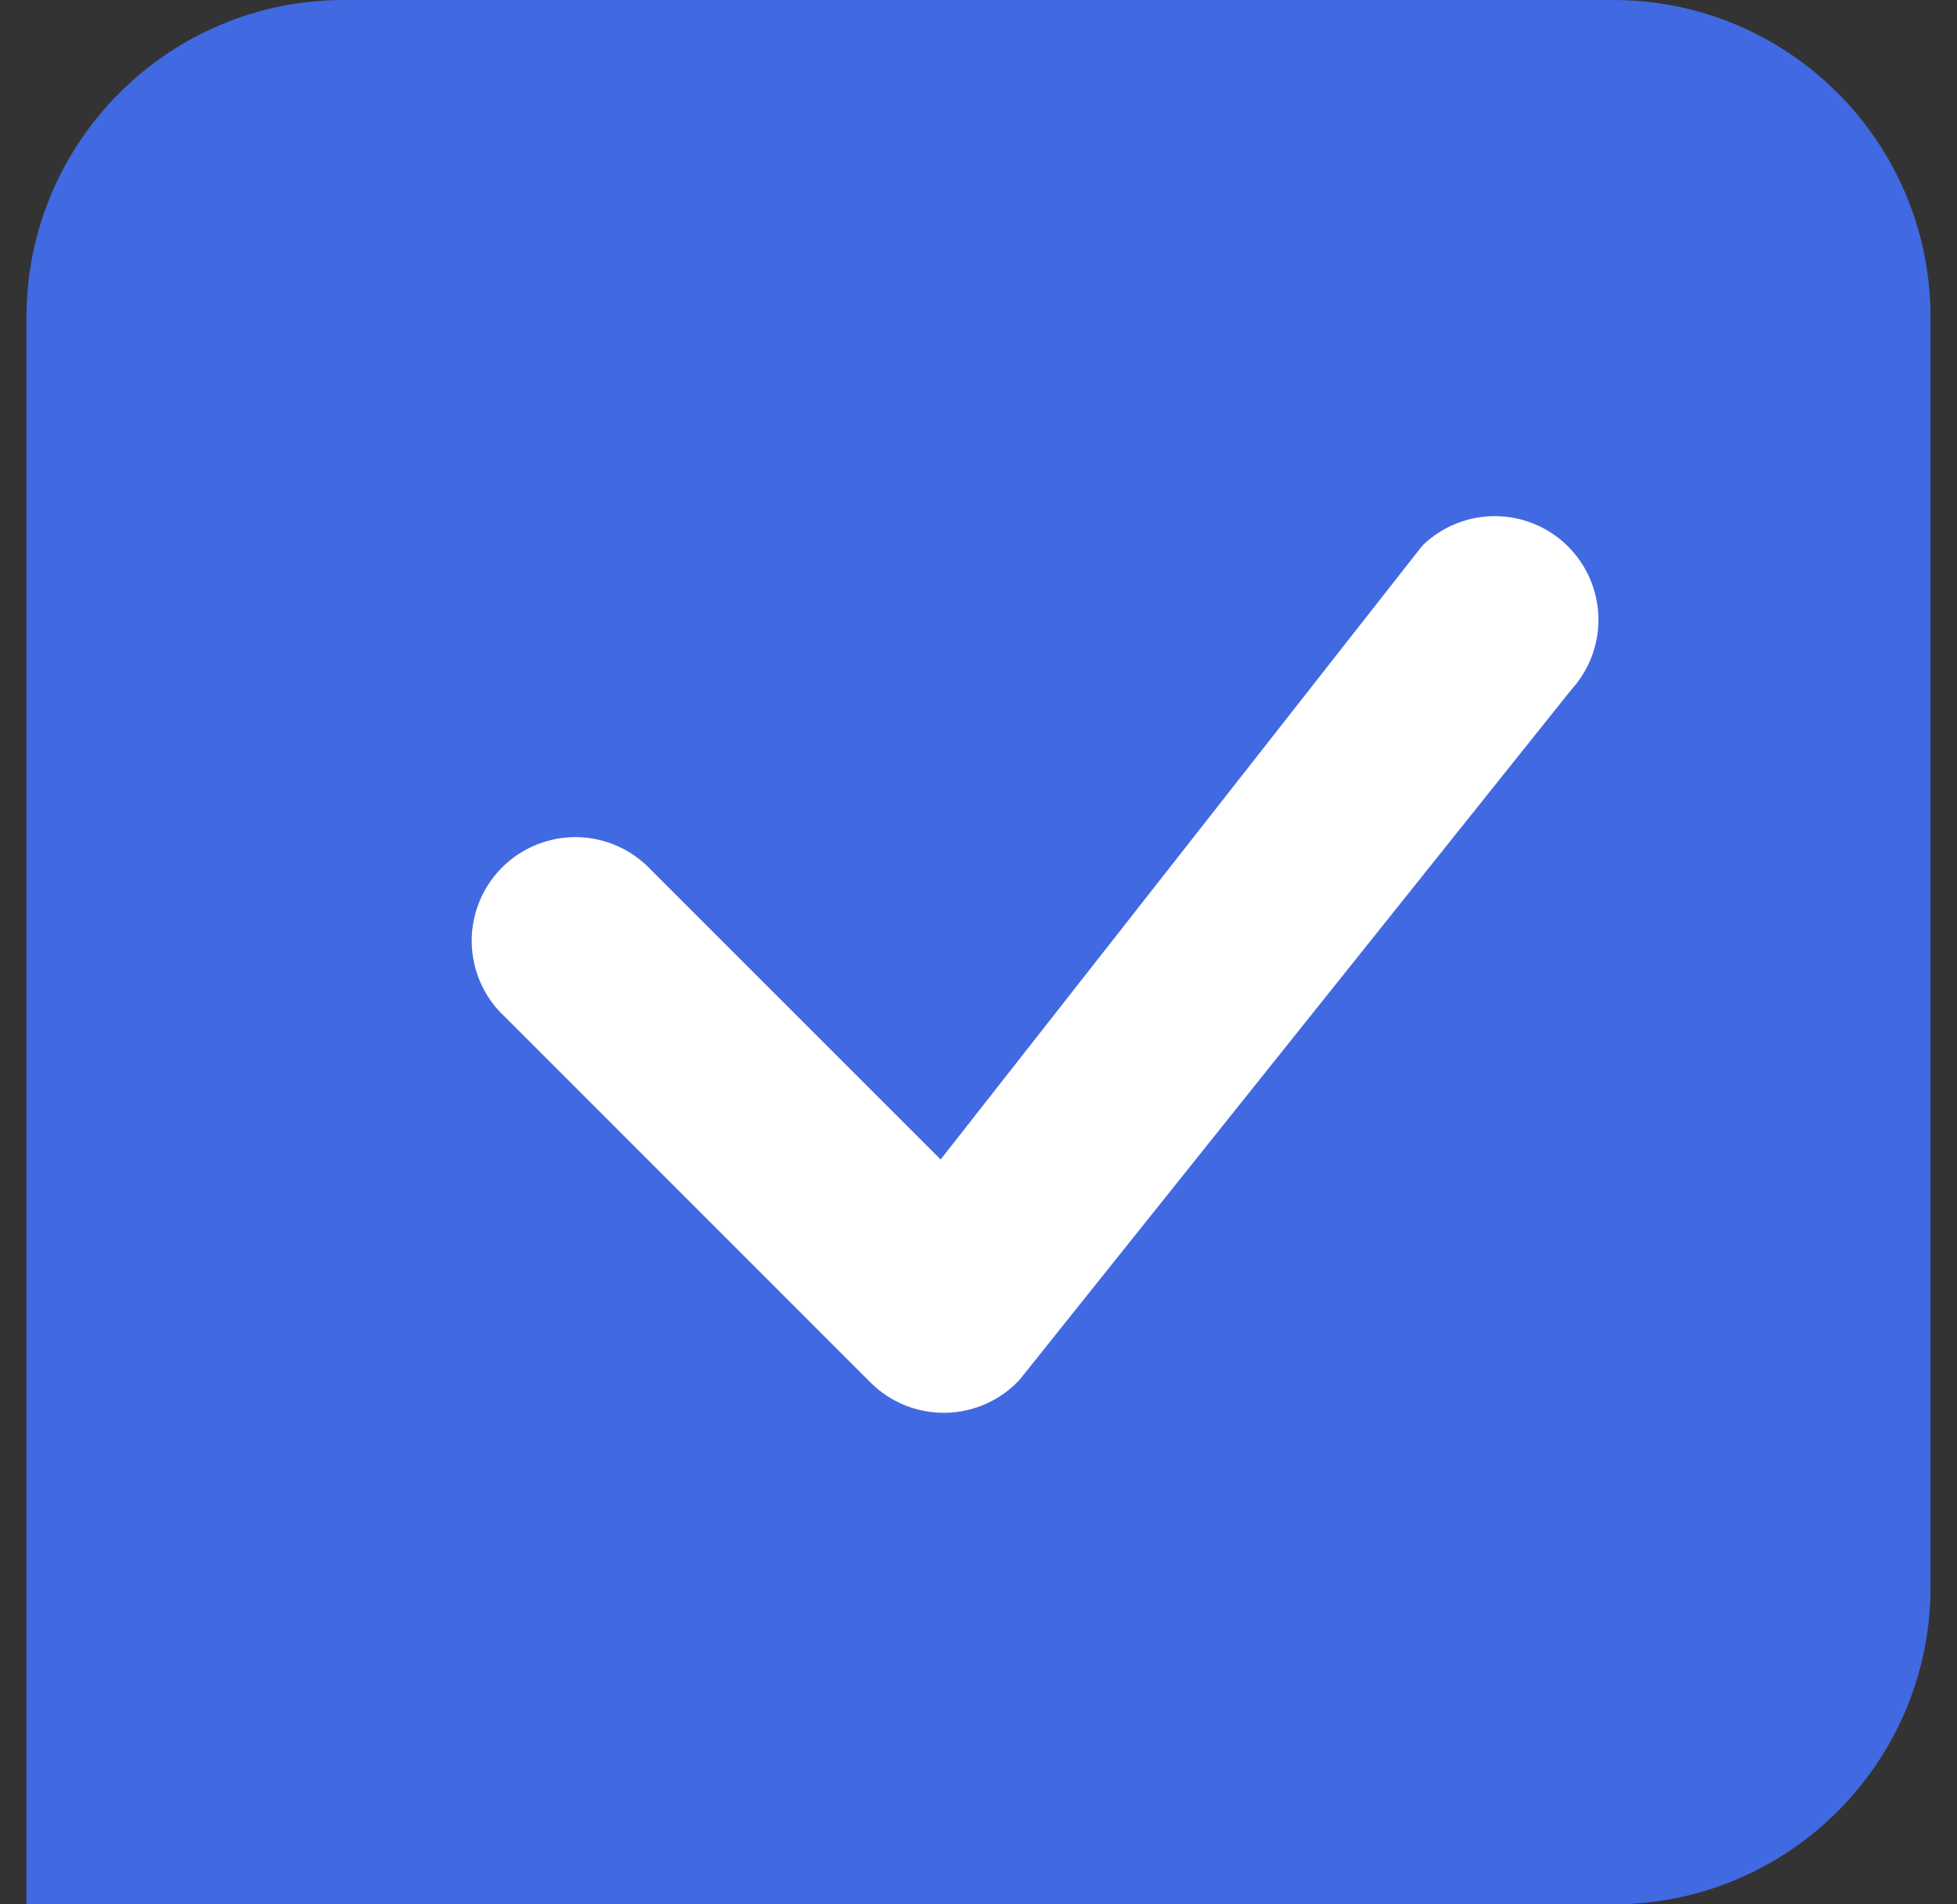 <svg width="37" height="36" viewBox="0 0 37 36" fill="none" xmlns="http://www.w3.org/2000/svg">
<rect x="0" y="0" width="37" height="36" fill="#333333" stroke="none"/>
<g id="Group">
<path id="Rectangle" d="M0.5 6C0.5 2.686 3.186 0 6.5 0H30.5C33.814 0 36.5 2.686 36.5 6V30C36.5 33.314 33.814 36 30.5 36H0.5V6Z" fill="#4169E1"/>
<path id="Vector" d="M26.91 10.297C27.278 9.947 27.768 9.753 28.276 9.757C28.784 9.761 29.271 9.962 29.634 10.318C29.997 10.674 30.207 11.157 30.22 11.665C30.234 12.173 30.049 12.666 29.706 13.041L19.279 26.081C19.1 26.275 18.883 26.43 18.643 26.537C18.402 26.645 18.142 26.703 17.879 26.708C17.615 26.712 17.354 26.664 17.109 26.566C16.865 26.467 16.643 26.32 16.457 26.134L9.542 19.219C9.349 19.04 9.195 18.823 9.088 18.583C8.981 18.342 8.923 18.083 8.918 17.82C8.914 17.556 8.962 17.295 9.061 17.051C9.159 16.807 9.306 16.585 9.492 16.399C9.678 16.213 9.9 16.066 10.144 15.968C10.388 15.869 10.649 15.821 10.913 15.825C11.176 15.83 11.435 15.888 11.676 15.995C11.916 16.102 12.133 16.256 12.312 16.449L17.784 21.919L26.86 10.355C26.876 10.335 26.894 10.315 26.912 10.297H26.91Z" fill="white"/>
</g>
</svg>

